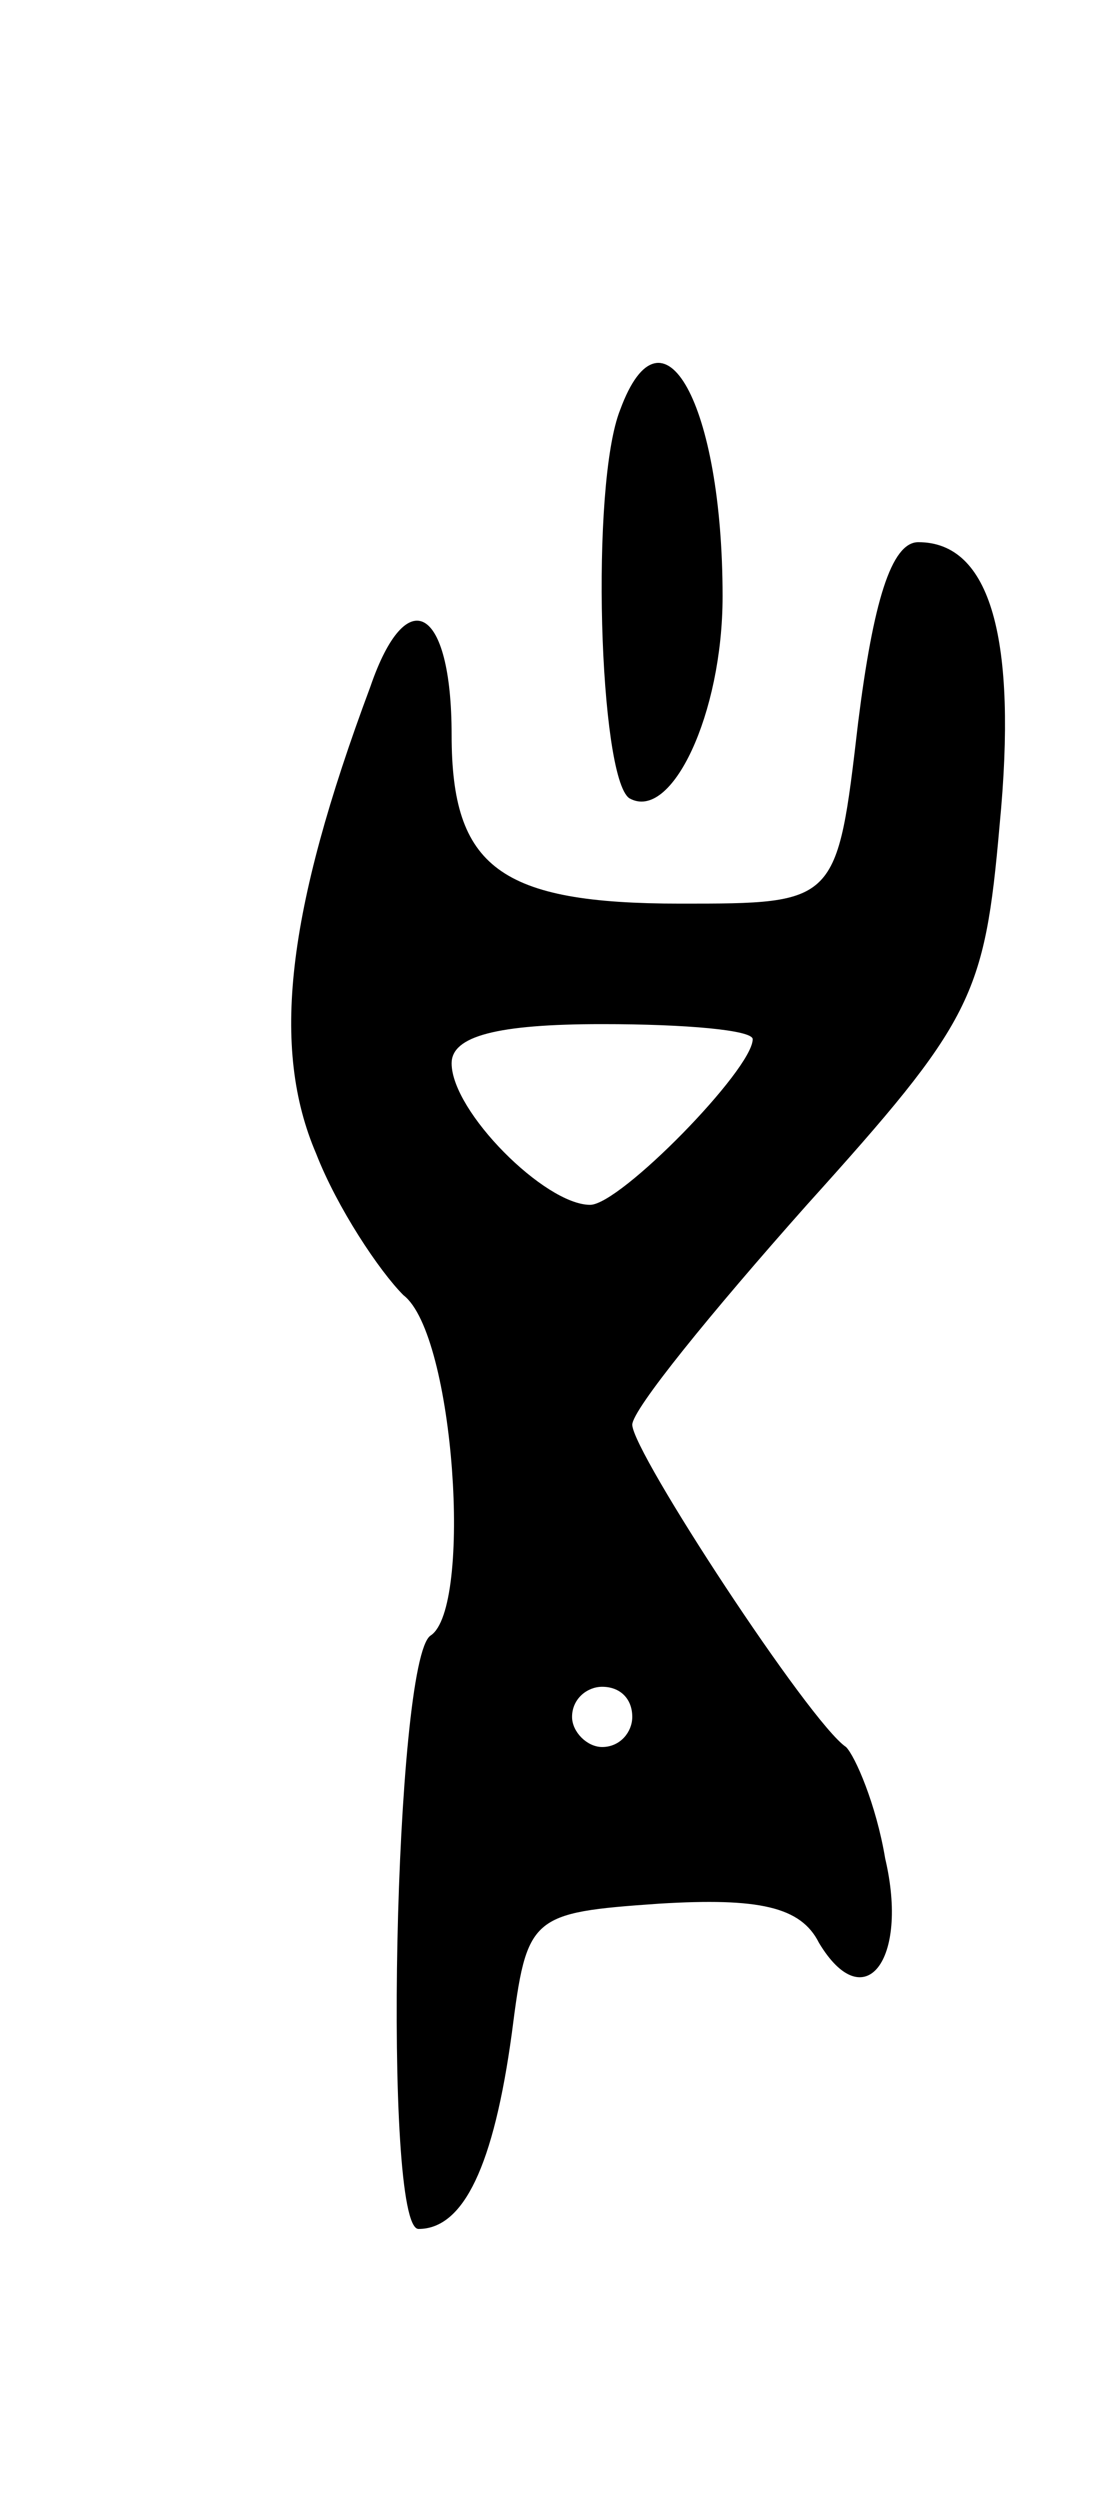 <svg version="1.0" xmlns="http://www.w3.org/2000/svg"
 width="37pt" height="83pt" viewBox="0 0 37 83"
 preserveAspectRatio="xMidYMid meet">
<g transform="translate(0,83) scale(0.1,-0.1)"
fill="#000000" stroke="none">
<path d="M206 694 c-10 -25 -7 -122 3 -129 14 -8 31 28 31 67 0 64 -20 100
-34 62z"/>
<path d="M285 590 c-7 -60 -7 -60 -59 -60 -60 0 -76 12 -76 56 0 43 -15 51
-27 16 -28 -75 -33 -120 -18 -155 7 -18 21 -39 29 -47 17 -13 23 -104 9 -113
-12 -8 -16 -197 -4 -197 15 0 25 21 31 65 5 39 6 40 49 43 33 2 47 -1 53 -13
15 -25 30 -6 22 28 -3 18 -10 34 -13 37 -12 8 -71 98 -71 107 0 5 26 37 58 73
55 61 59 69 64 126 6 62 -3 94 -27 94 -9 0 -15 -20 -20 -60z m-35 -105 c0 -10
-44 -55 -54 -55 -15 0 -46 31 -46 47 0 9 15 13 50 13 28 0 50 -2 50 -5z m-40
-225 c0 -5 -4 -10 -10 -10 -5 0 -10 5 -10 10 0 6 5 10 10 10 6 0 10 -4 10 -10z"/>
</g>
</svg>
